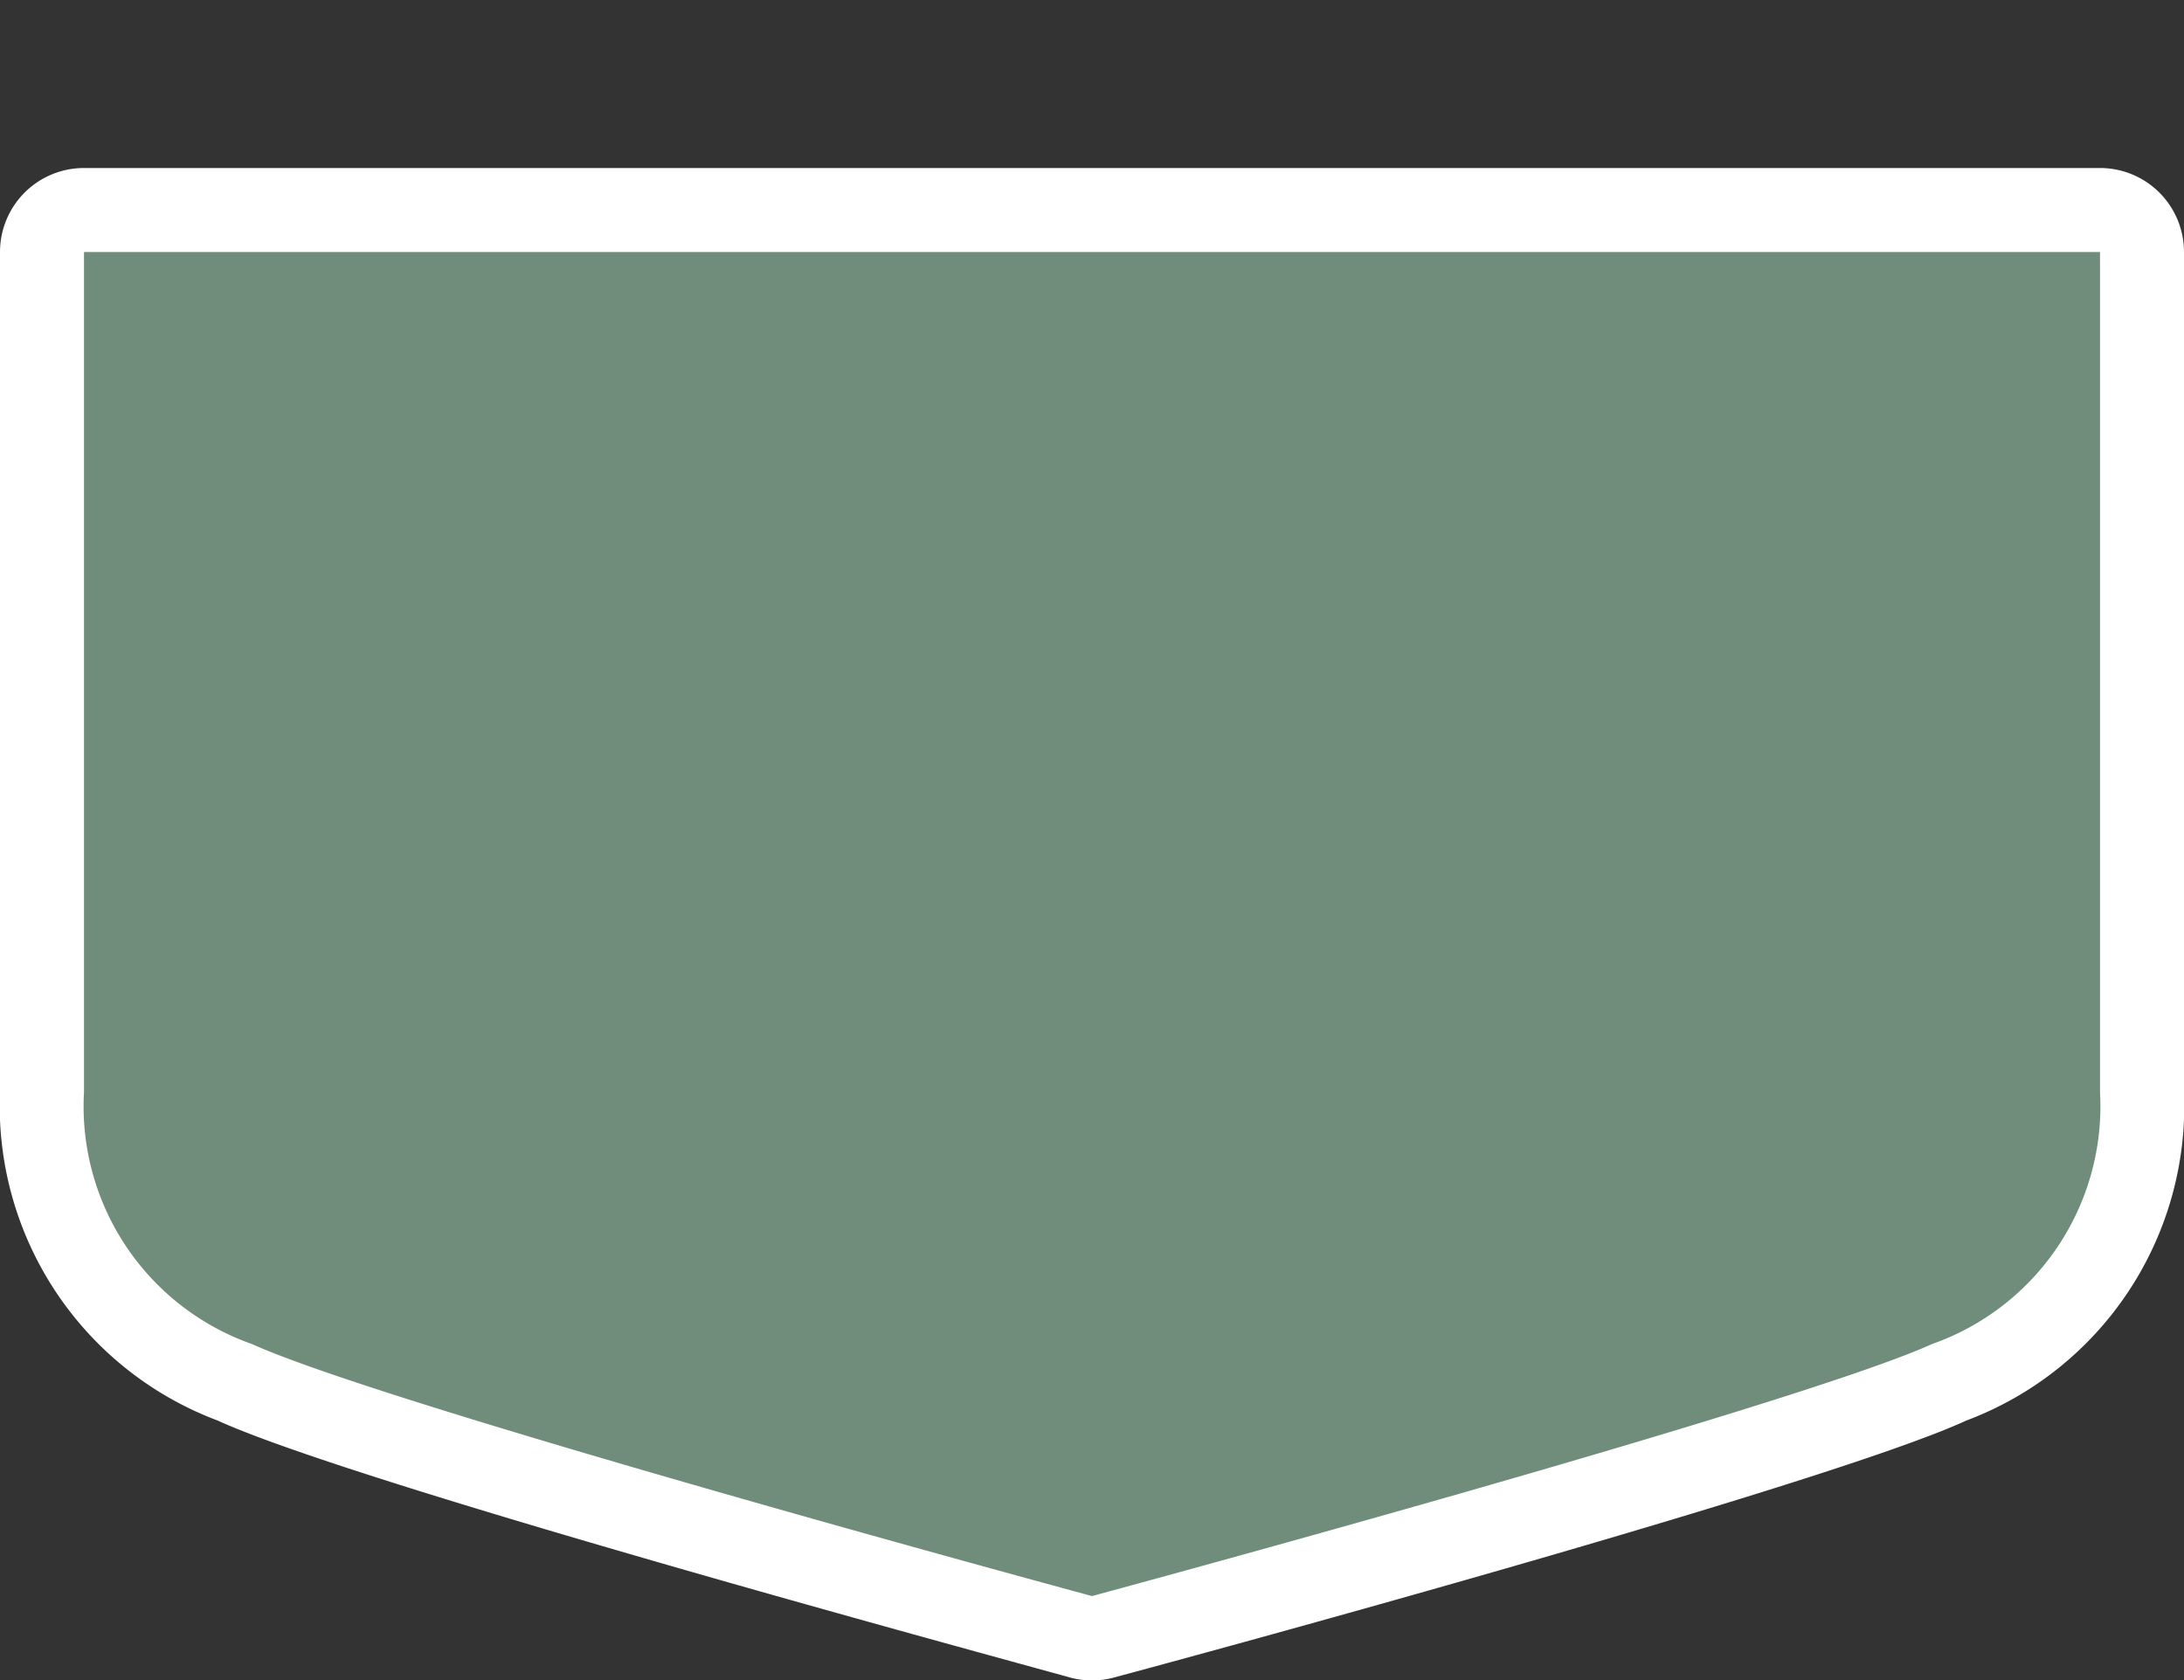 <svg xmlns="http://www.w3.org/2000/svg" viewBox="0 0 26 20" height="20" width="26"><rect x="0" y="0" width="26" height="20" fill="#333333" stroke="none"/><title>hu-main-3.svg</title><path fill="none" d="M0,0L26,0 26,20 0,20z"></path><g><path fill="#708c7a" d="M13,19.5l-.13,0c-.34-.09-8.43-2.28-10.08-3A3.43,3.43,0,0,1,.5,13V3A.5.5,0,0,1,1,2.5H25a.5.5,0,0,1,.5.5V13a3.43,3.43,0,0,1-2.29,3.46c-1.65.75-9.73,2.94-10.08,3Z"></path><path fill="#ffffff" d="M25,3V13a3,3,0,0,1-2,3c-1.63.74-10,3-10,3S4.63,16.74,3,16a3,3,0,0,1-2-3V3H25m0-1H1A1,1,0,0,0,0,3V13a4,4,0,0,0,2.59,3.91c1.66.76,9.29,2.82,10.15,3.06a1,1,0,0,0,.52,0c.86-.23,8.5-2.3,10.15-3.06A4,4,0,0,0,26,13V3a1,1,0,0,0-1-1Z"></path></g></svg>